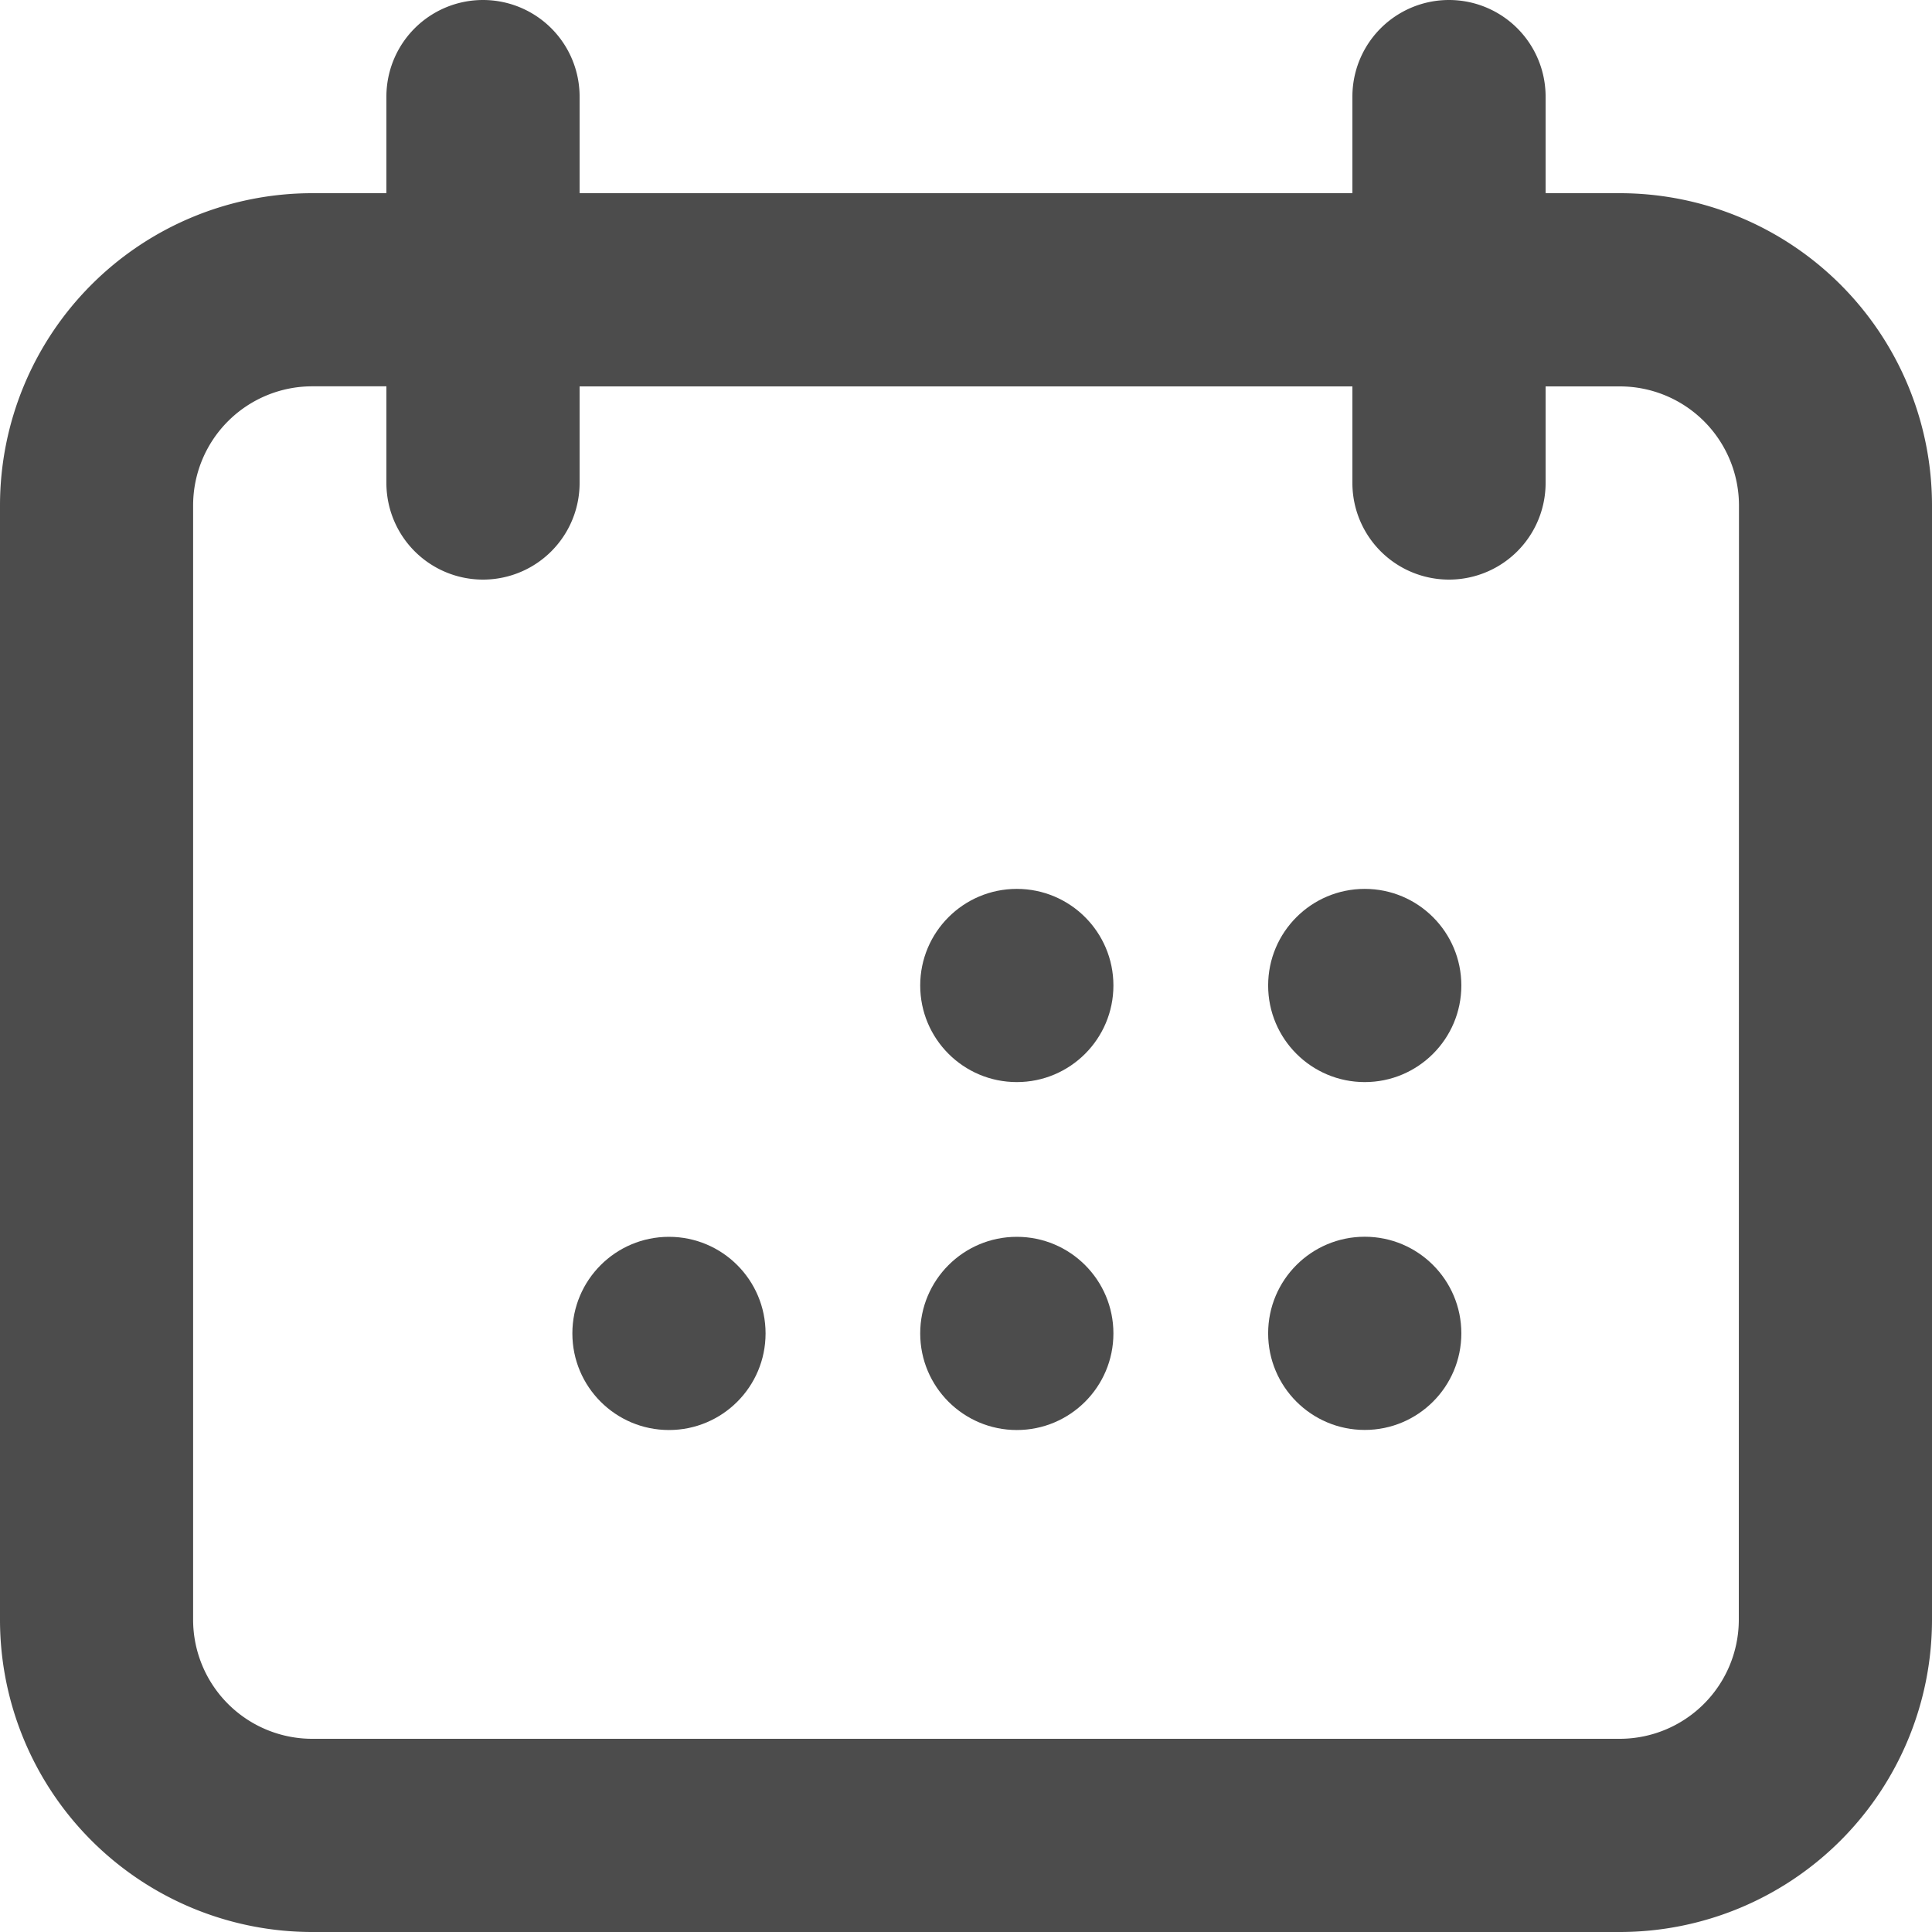 <svg xmlns="http://www.w3.org/2000/svg" width="22.7" height="22.7" viewBox="0 0 22.7 22.7"><defs><style>.a{fill:#4c4c4c;}</style></defs><path class="a" d="M19.036,2.27H18.16V1.135a1.135,1.135,0,1,0-2.27,0V2.27H6.81V1.135a1.135,1.135,0,1,0-2.27,0V2.27H3.668A3.669,3.669,0,0,0,0,5.939v13.1A3.669,3.669,0,0,0,3.669,22.7H19.036A3.669,3.669,0,0,0,22.7,19.036V5.939A3.669,3.669,0,0,0,19.036,2.27ZM20.43,19.036a1.4,1.4,0,0,1-1.394,1.394H3.669a1.4,1.4,0,0,1-1.4-1.394V5.939a1.4,1.4,0,0,1,1.4-1.4H4.54V5.675a1.135,1.135,0,0,0,2.27,0V4.54h9.08V5.675a1.135,1.135,0,1,0,2.27,0V4.54h.872a1.4,1.4,0,0,1,1.4,1.4Z" transform="translate(0)"/><circle class="a" cx="1.135" cy="1.135" r="1.135" transform="translate(10.812 10.444)"/><circle class="a" cx="1.135" cy="1.135" r="1.135" transform="translate(10.812 14.532)"/><circle class="a" cx="1.135" cy="1.135" r="1.135" transform="translate(6.725 14.532)"/><g transform="translate(14.9 10.444)"><circle class="a" cx="1.135" cy="1.135" r="1.135" transform="translate(0 0)"/><circle class="a" cx="1.135" cy="1.135" r="1.135" transform="translate(0 4.087)"/></g></svg>